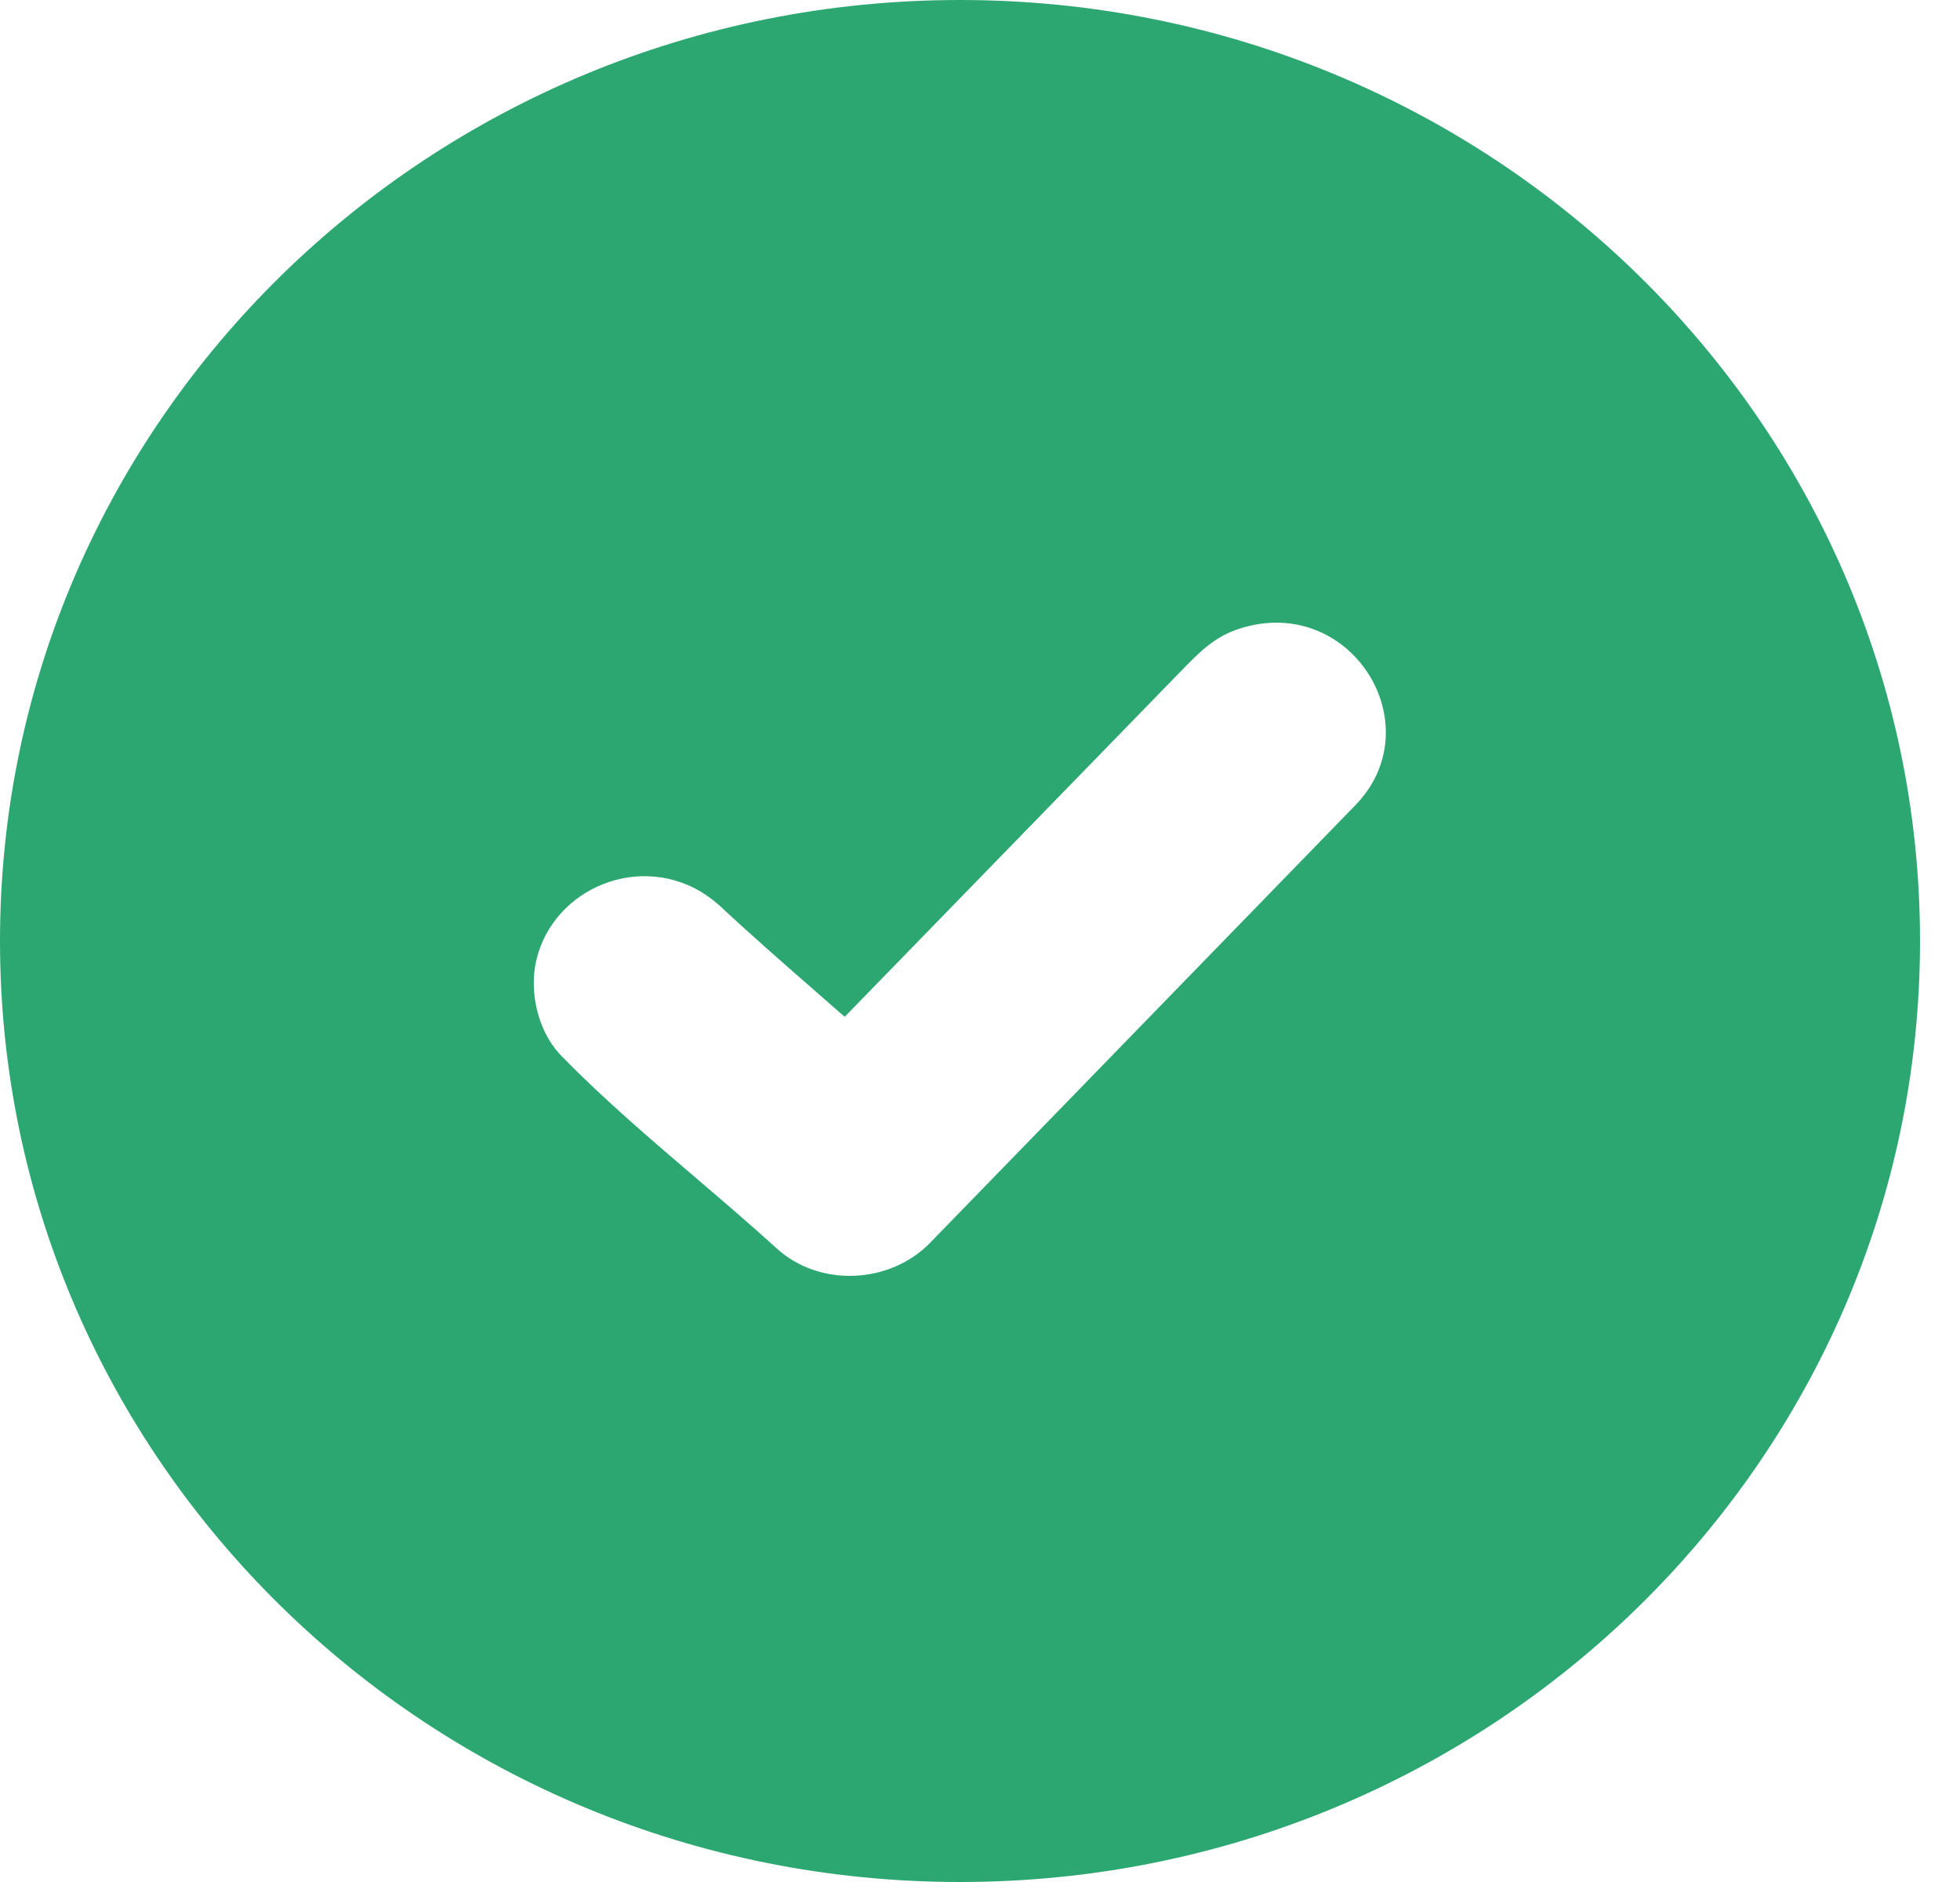 <svg width="25" height="24" viewBox="0 0 25 24" fill="none" xmlns="http://www.w3.org/2000/svg">
<path fill-rule="evenodd" clip-rule="evenodd" d="M12.245 0C19.008 0 24.49 5.372 24.49 12C24.49 18.628 19.008 24 12.245 24C5.481 24 0 18.628 0 12C0 5.372 5.481 0 12.245 0ZM6.826 12.318C6.991 11.384 8.079 10.867 8.936 11.369C9.013 11.417 9.086 11.469 9.158 11.531L9.163 11.535C9.55 11.896 9.981 12.275 10.406 12.645L10.774 12.967L15.128 8.492C15.385 8.231 15.578 8.06 15.965 7.975C17.301 7.686 18.239 9.283 17.291 10.265L11.872 15.84C11.36 16.376 10.45 16.424 9.898 15.912C9.584 15.627 9.241 15.333 8.897 15.039C8.297 14.527 7.688 14.005 7.189 13.493C6.884 13.204 6.759 12.721 6.826 12.318Z" fill="#2DA771"/>
</svg>
